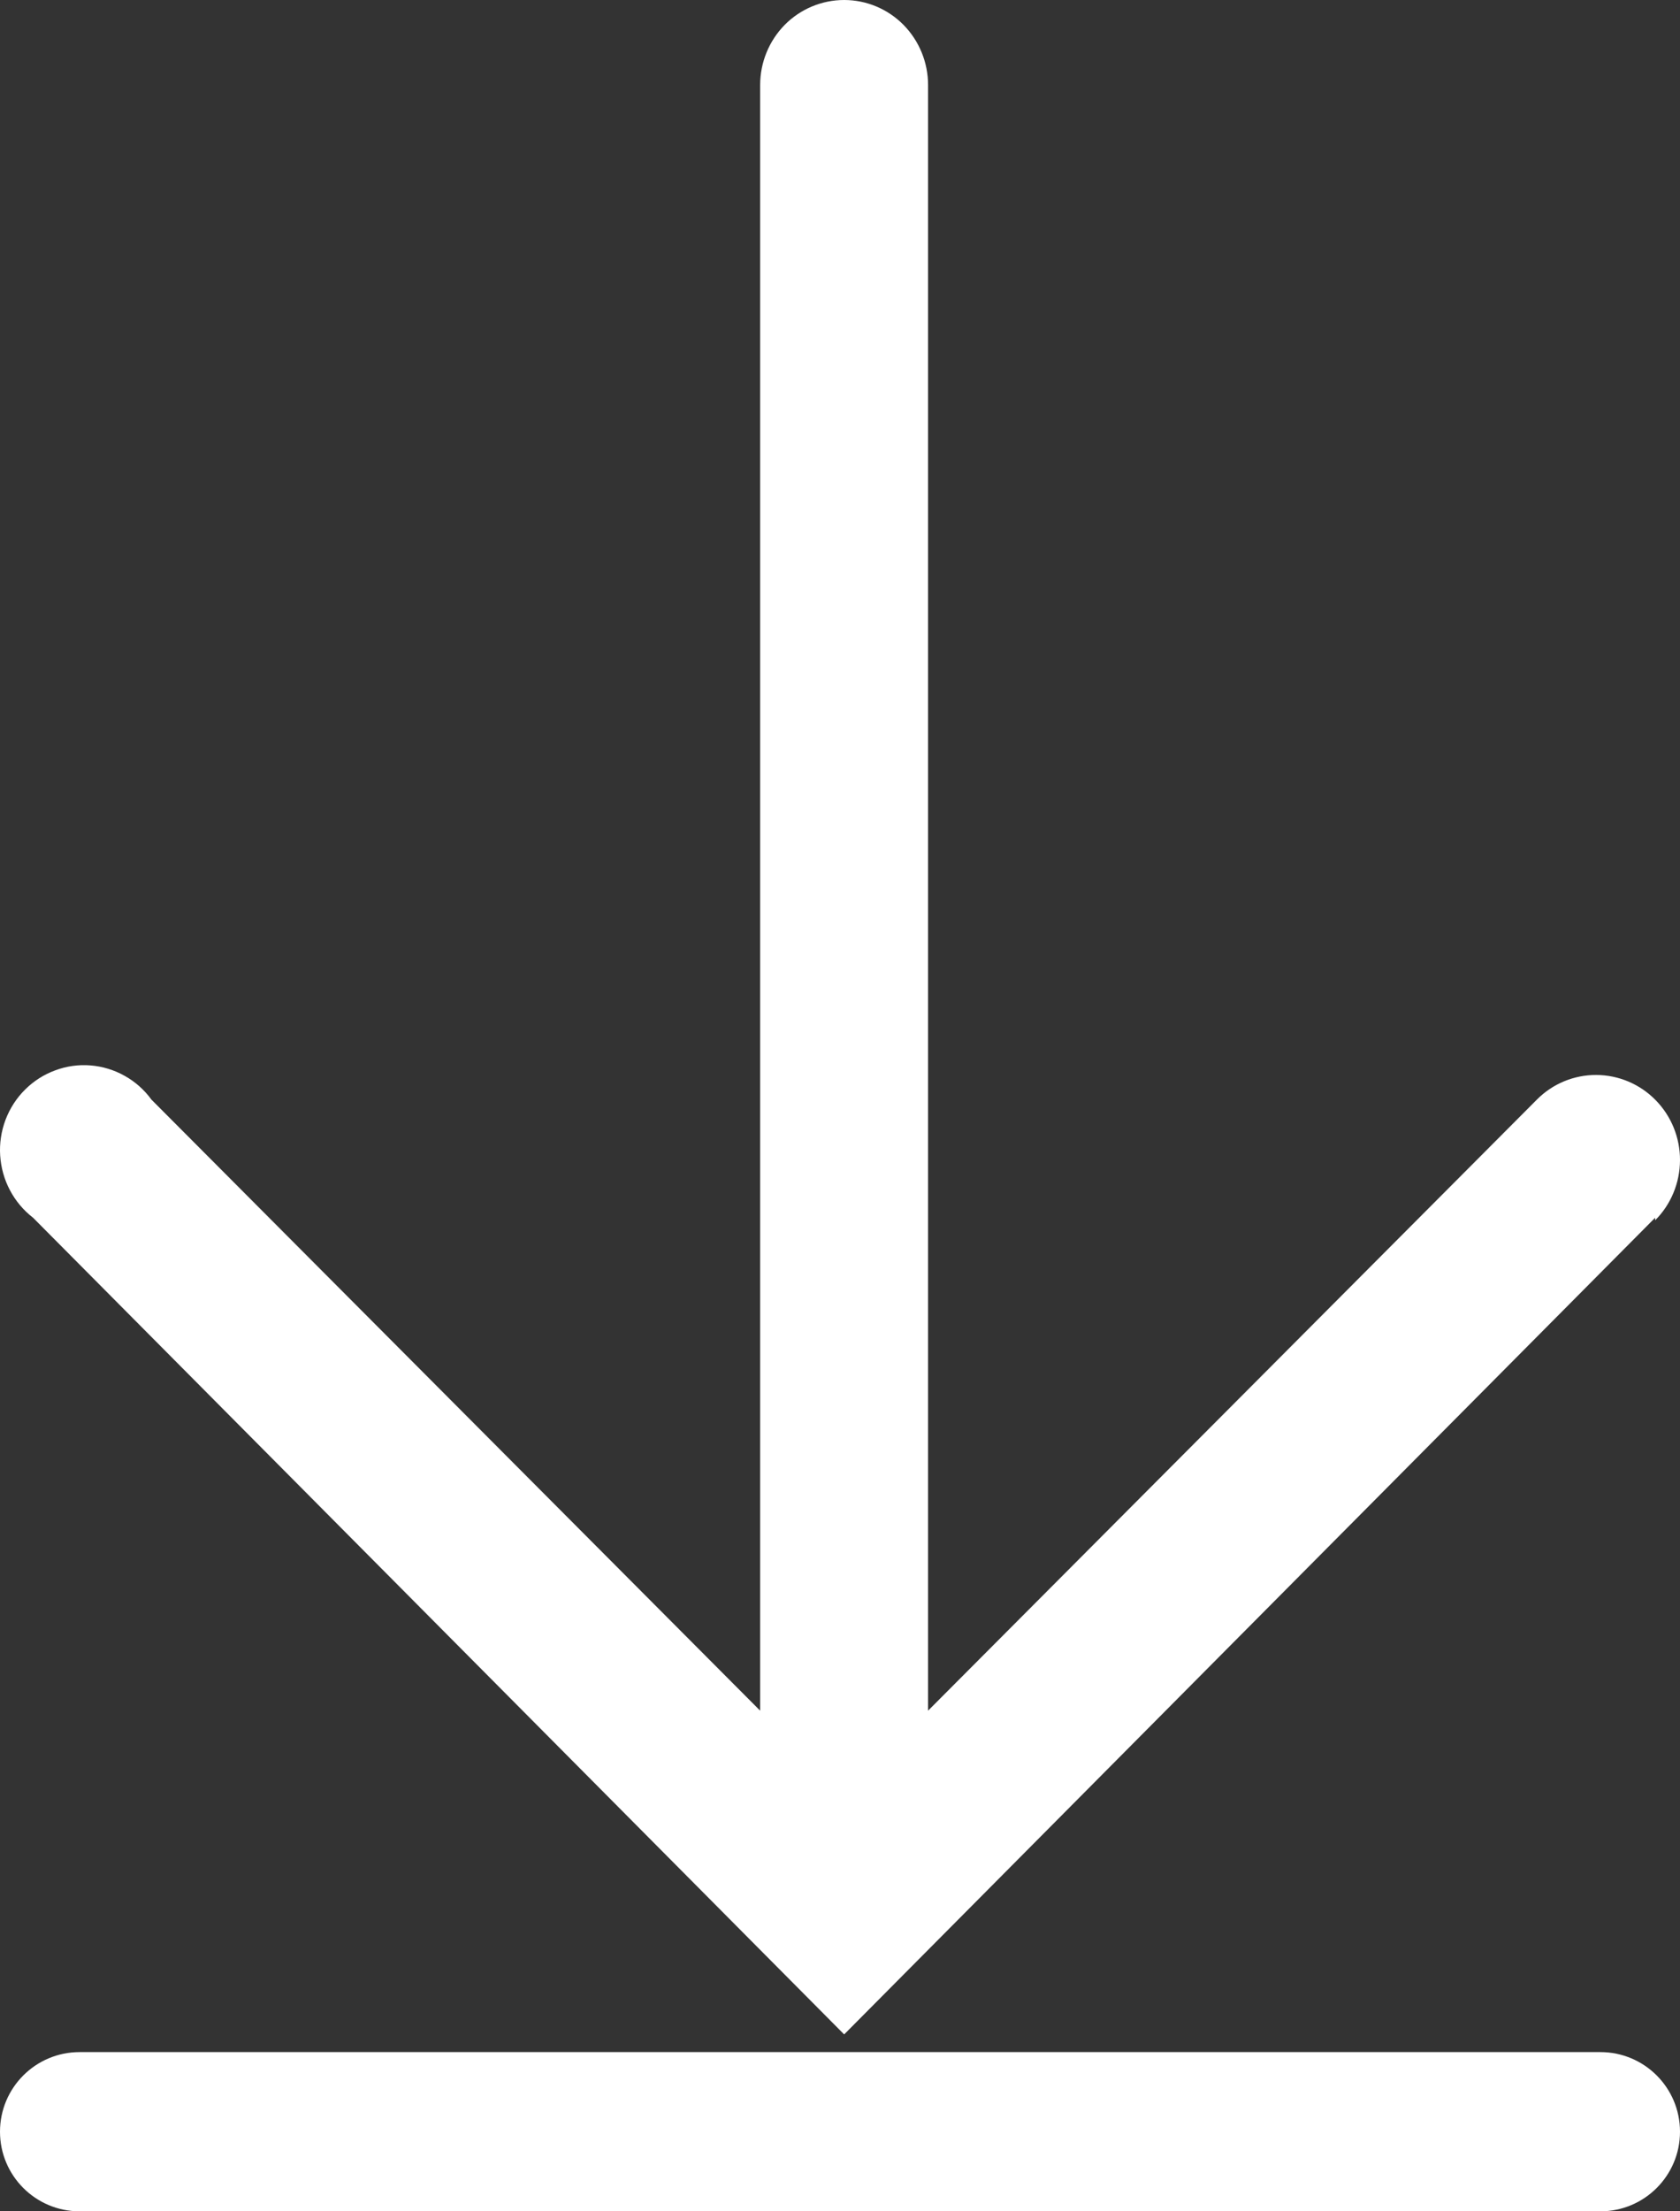 <svg width="19" height="25" viewBox="0 0 19 25" fill="none" xmlns="http://www.w3.org/2000/svg">
<rect x="0" y="0" width="19" height="25" fill="#333333" stroke="none"/>
<path fill-rule="evenodd" clip-rule="evenodd" d="M9.547 23L18.719 13.767V13.796C18.898 13.617 18.999 13.372 19 13.117C19.001 12.863 18.902 12.618 18.724 12.437C18.547 12.256 18.305 12.154 18.053 12.153C17.801 12.152 17.559 12.252 17.381 12.432L10.496 19.34V0.961C10.496 0.706 10.396 0.462 10.218 0.281C10.04 0.101 9.799 0 9.547 0C9.295 0 9.053 0.101 8.875 0.281C8.697 0.462 8.597 0.706 8.597 0.961V19.34L1.713 12.432C1.632 12.321 1.529 12.229 1.41 12.163C1.291 12.096 1.159 12.056 1.024 12.045C0.888 12.034 0.752 12.053 0.624 12.101C0.496 12.148 0.38 12.222 0.283 12.319C0.186 12.415 0.111 12.532 0.062 12.661C0.014 12.789 -0.007 12.927 0.002 13.064C0.011 13.201 0.048 13.335 0.113 13.457C0.177 13.578 0.266 13.684 0.374 13.767L9.547 23ZM0.9 23.2C0.403 23.2 0 23.603 0 24.1C0 24.597 0.403 25 0.9 25H18.1C18.597 25 19 24.597 19 24.1C19 23.603 18.597 23.2 18.1 23.2H0.9Z" fill="white"/>
</svg>
